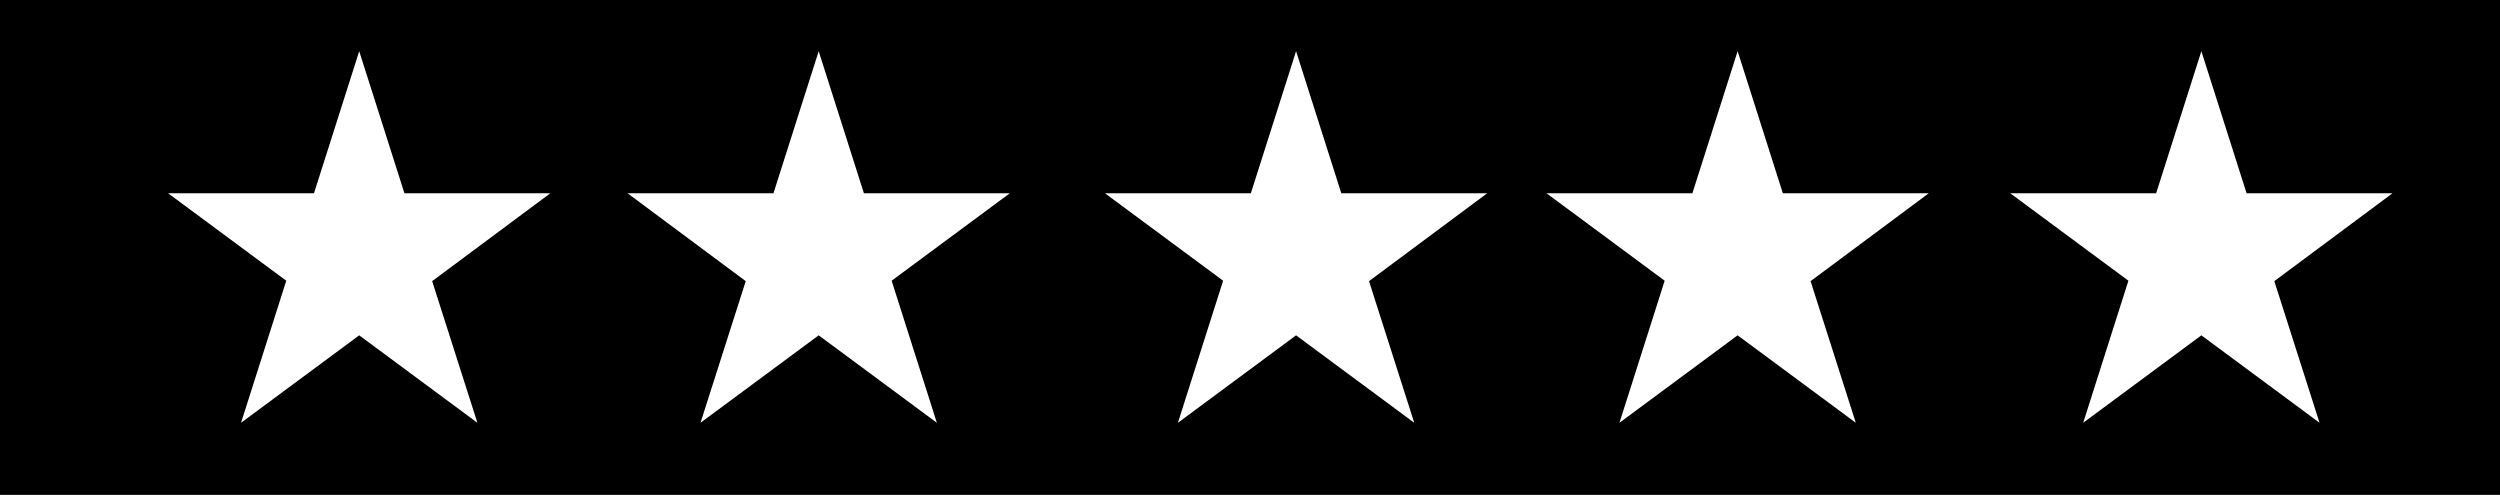 <?xml version="1.0" encoding="utf-8"?>
<!-- Generator: Adobe Illustrator 25.4.1, SVG Export Plug-In . SVG Version: 6.00 Build 0)  -->
<svg version="1.1" id="Layer_1" xmlns="http://www.w3.org/2000/svg" xmlns:xlink="http://www.w3.org/1999/xlink" x="0px" y="0px"
	 viewBox="0 0 586 116" style="enable-background:new 0 0 586 116;" xml:space="preserve">
<style type="text/css">
	.st0{fill-rule:evenodd;clip-rule:evenodd;}
</style>
<path class="st0" d="M-0.2-1.4v118.9h587.5V-1.4H-0.2z M111.9,99.1L84.2,78.6L56.5,99.1l10.6-33.3L39.4,45.3h34.2L84.2,12l10.6,33.3
	H129l-27.7,20.6L111.9,99.1z M219.6,99.1l-27.7-20.5l-27.7,20.5l10.6-33.2l-27.7-20.6h34.2L191.9,12l10.6,33.3h34.2L209,65.8
	L219.6,99.1z M331.5,99.1l-27.7-20.5l-27.7,20.5l10.6-33.3L259,45.3h34.2L303.8,12l10.6,33.3h34.2l-27.7,20.6L331.5,99.1z M435,99.1
	l-27.7-20.5l-27.7,20.5l10.6-33.3l-27.7-20.5h34.2L407.3,12l10.6,33.3h34.2l-27.7,20.6L435,99.1z M543.7,99.1L516,78.6l-27.7,20.5
	l10.6-33.3l-27.7-20.5h34.2L516,12l10.6,33.3h34.2l-27.7,20.6L543.7,99.1z"/>
</svg>

